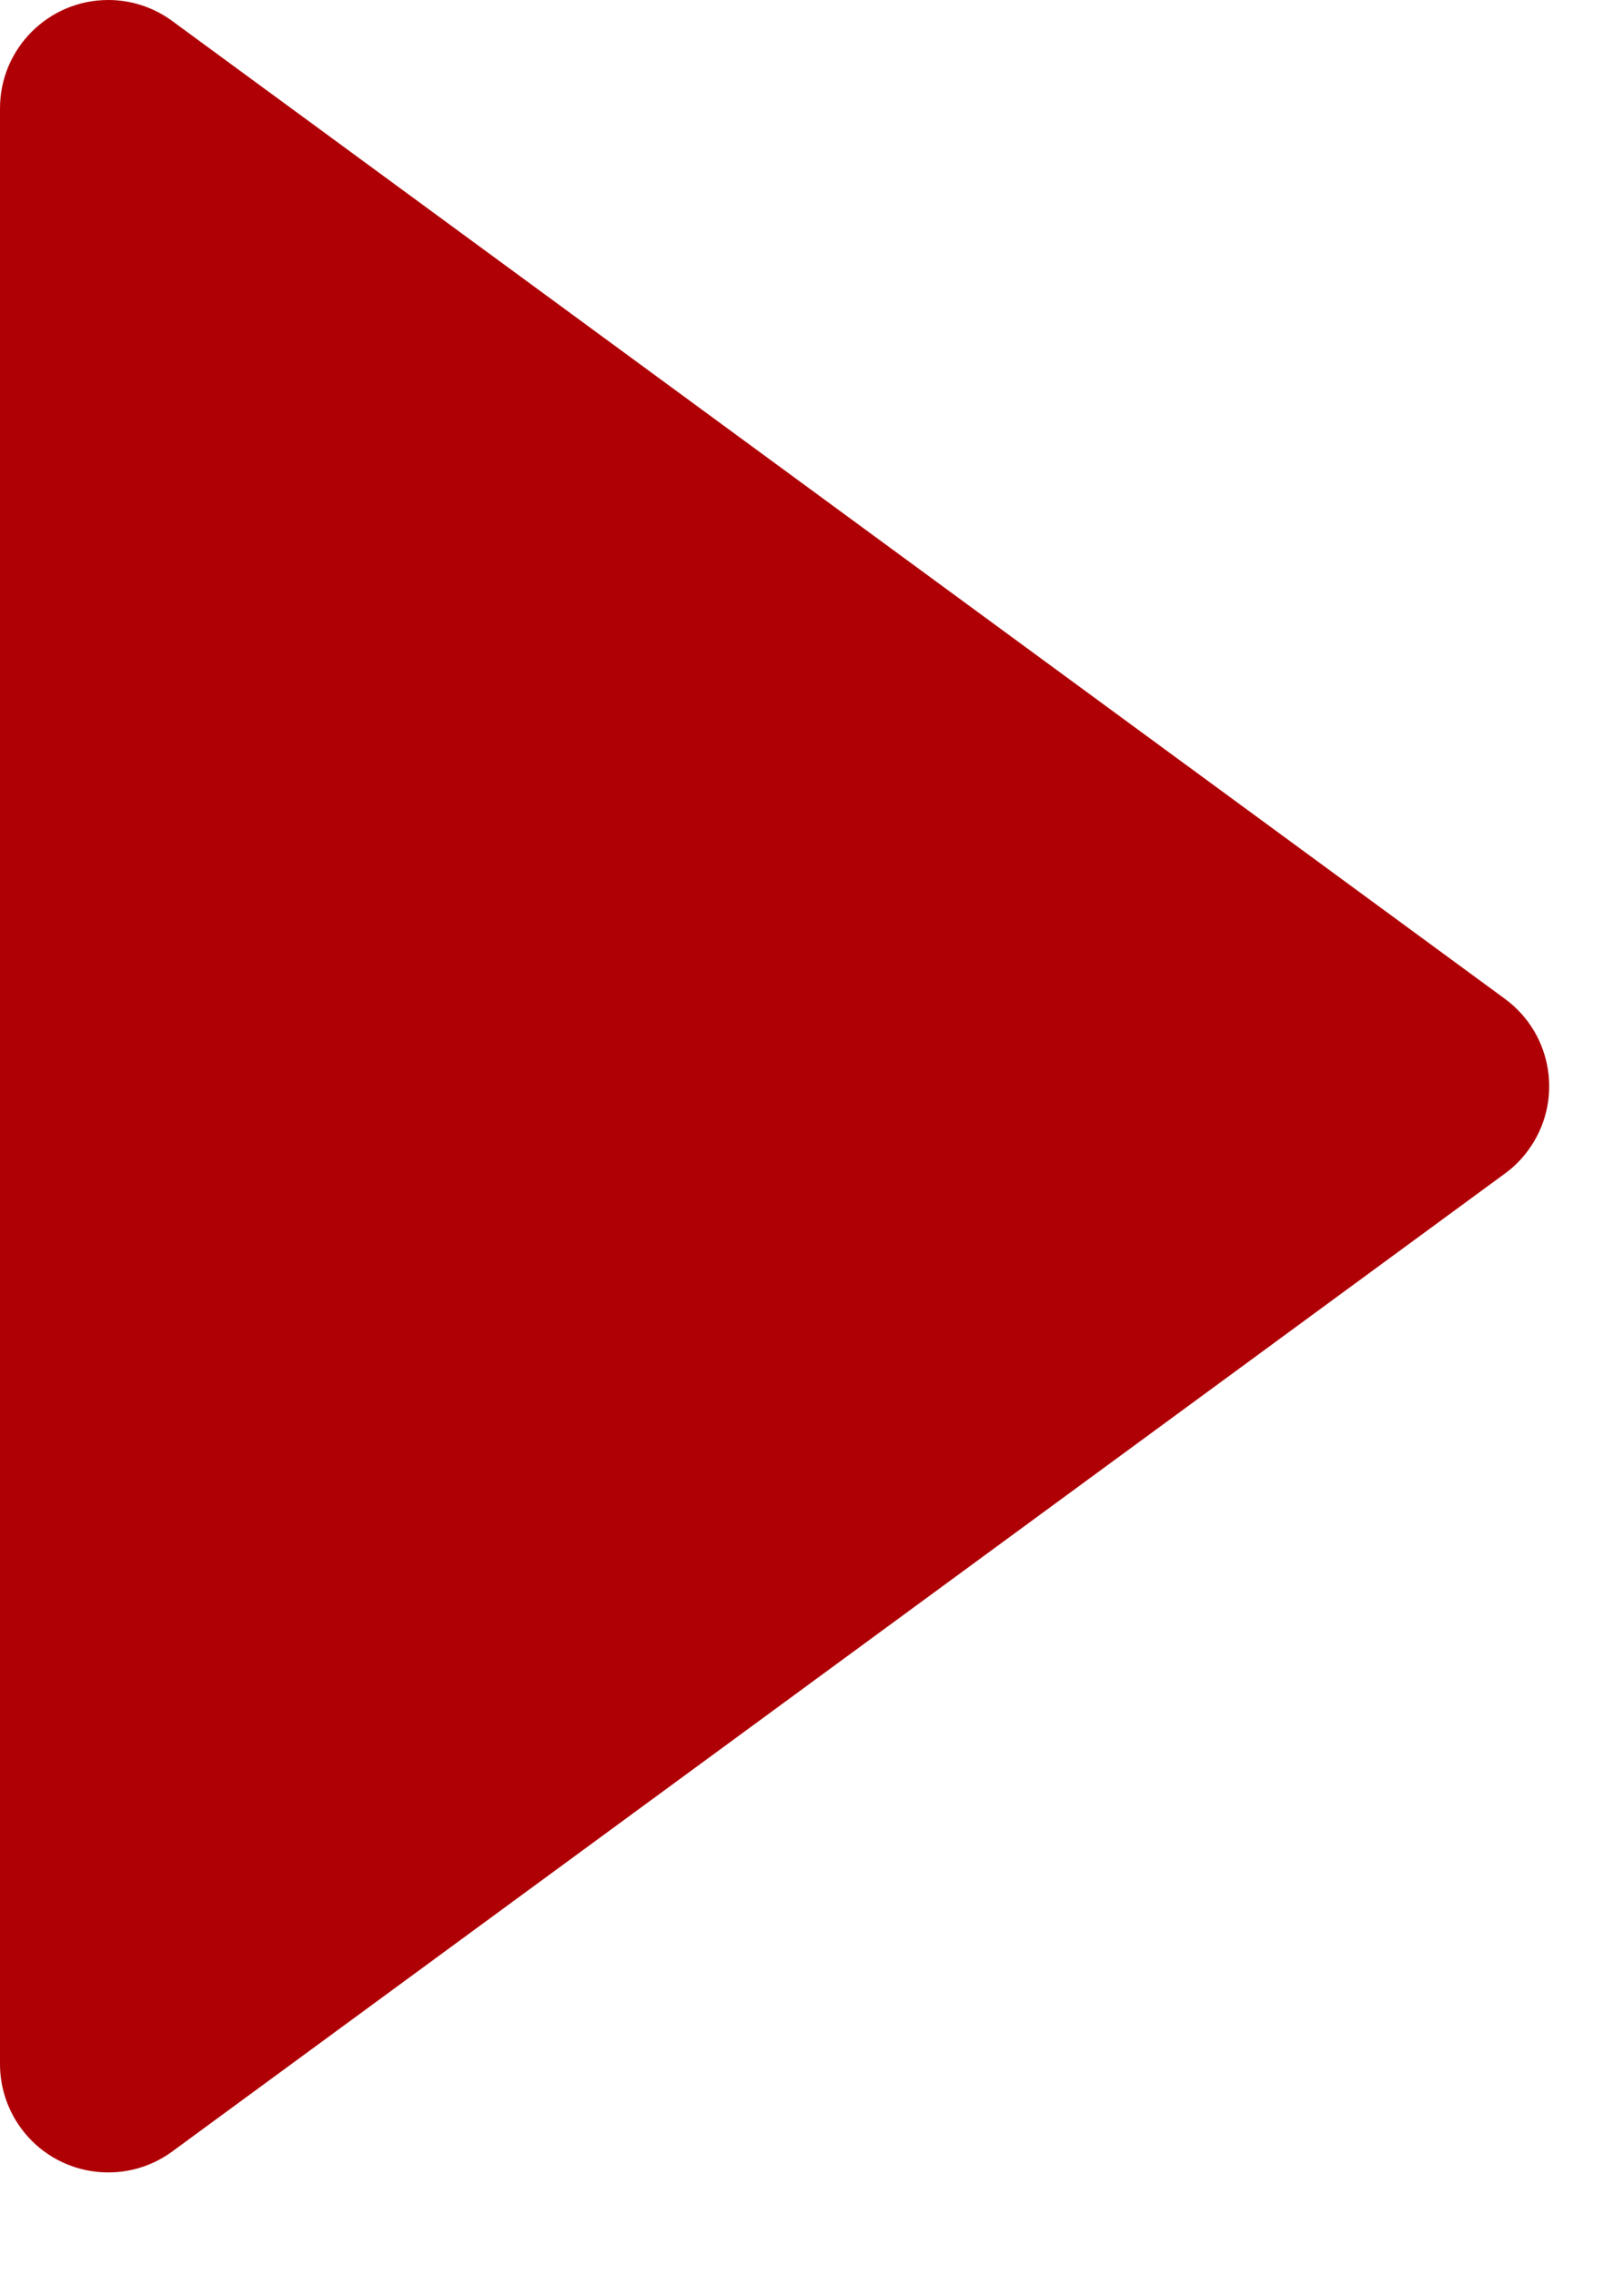 <svg class="Icon_icon__1UNFx" width="15" height="21" viewBox="0 0 15 21" fill="#AF0006" xmlns="http://www.w3.org/2000/svg"><path fill="#AF0006" d="M1.591 0.194L13.9 9.22C14.346 9.547 14.442 10.173 14.115 10.618C14.055 10.7 13.983 10.773 13.9 10.833L1.591 19.86C1.146 20.186 0.52 20.09 0.194 19.645C0.068 19.473 0 19.266 0 19.053V1C0 0.448 0.448 0 1 0C1.213 0 1.42 0.068 1.591 0.194Z"/></svg>